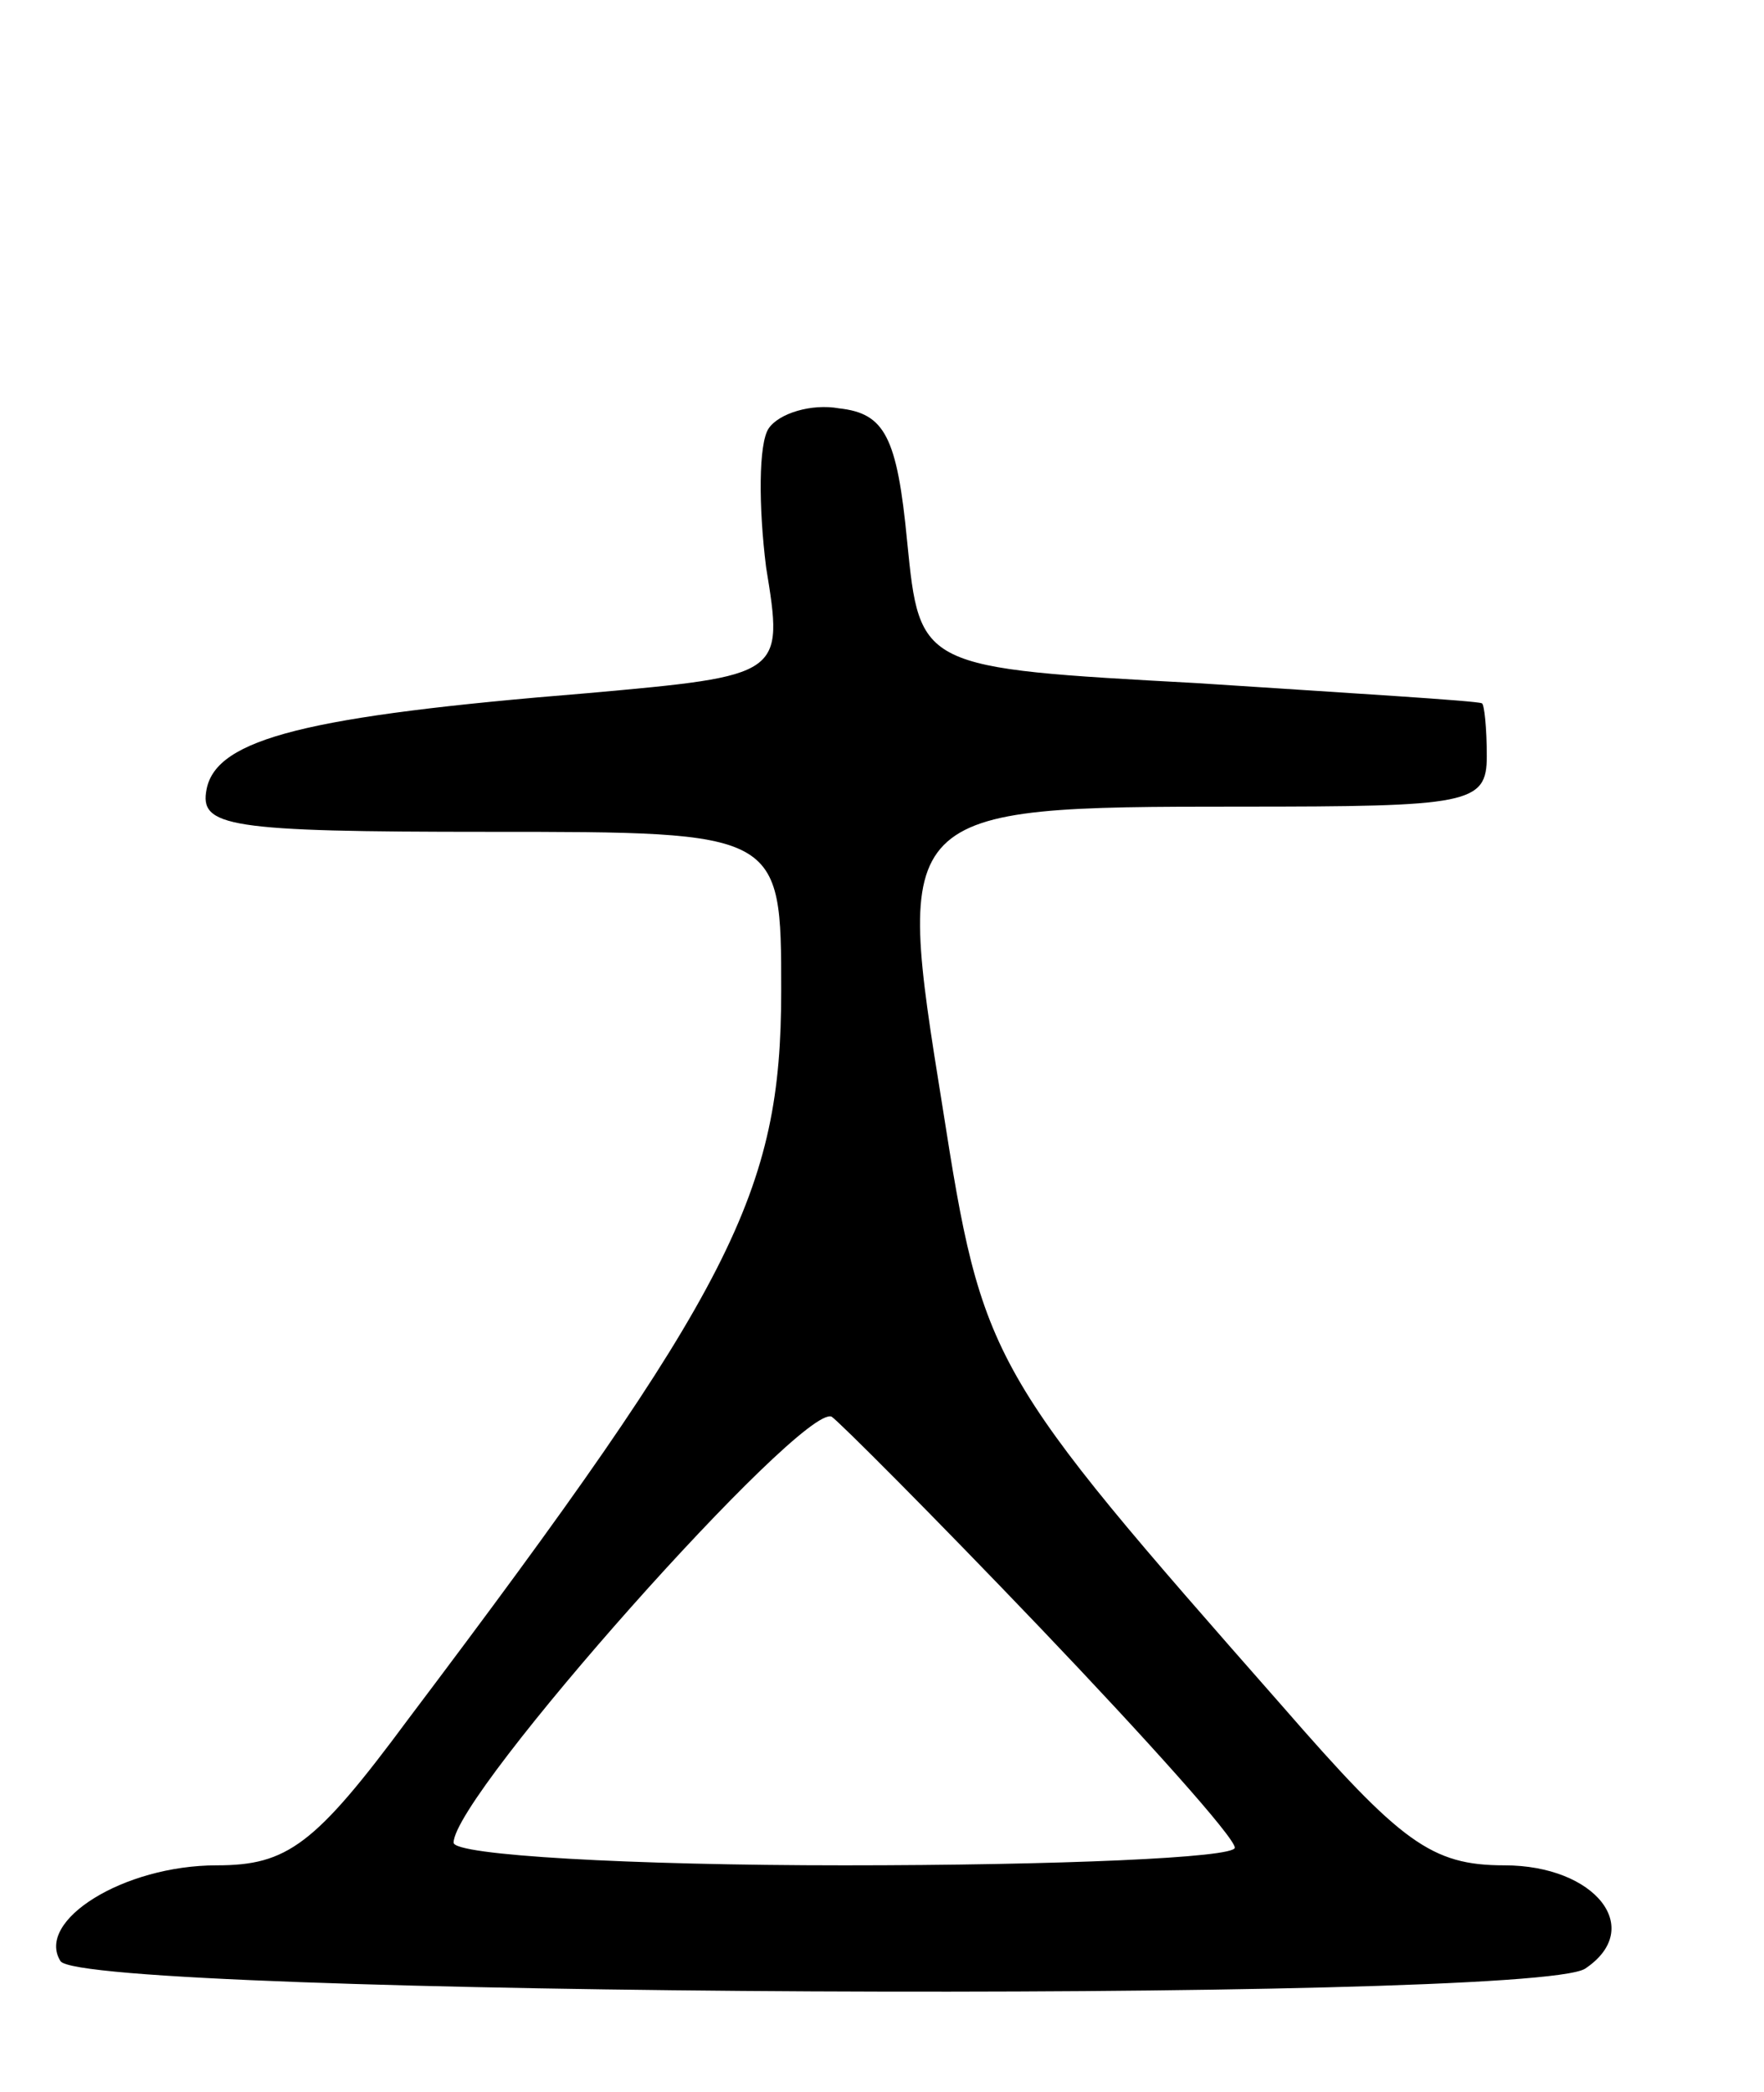<svg version="1.0" xmlns="http://www.w3.org/2000/svg"
 width="70pt" height="83pt" viewBox="0 0 70 83"
 preserveAspectRatio="xMidYMid meet">
<g transform="translate(0,83) scale(0.1,-0.1)"
fill="#000000" stroke="none">
<path d="M305 660 c-4 -6 -4 -31 -1 -55 7 -43 7 -43 -71 -50 -111 -9 -147 -18
-151 -38 -3 -15 8 -17 112 -17 116 0 116 0 116 -63 0 -80 -19 -118 -148 -289
-37 -50 -48 -58 -76 -58 -37 0 -72 -22 -62 -38 9 -14 583 -17 605 -3 24 16 4
41 -32 41 -29 0 -41 9 -88 63 -117 133 -119 136 -135 238 -19 118 -19 119 118
119 91 0 98 1 98 20 0 11 -1 21 -2 21 -2 1 -52 4 -113 8 -110 6 -110 6 -115
56 -4 42 -9 51 -27 53 -11 2 -24 -2 -28 -8z m108 -476 c42 -44 77 -83 77 -87
0 -4 -70 -7 -155 -7 -85 0 -155 4 -155 9 0 19 138 174 150 169 3 -2 40 -39 83
-84z"/>
</g>
</svg>
